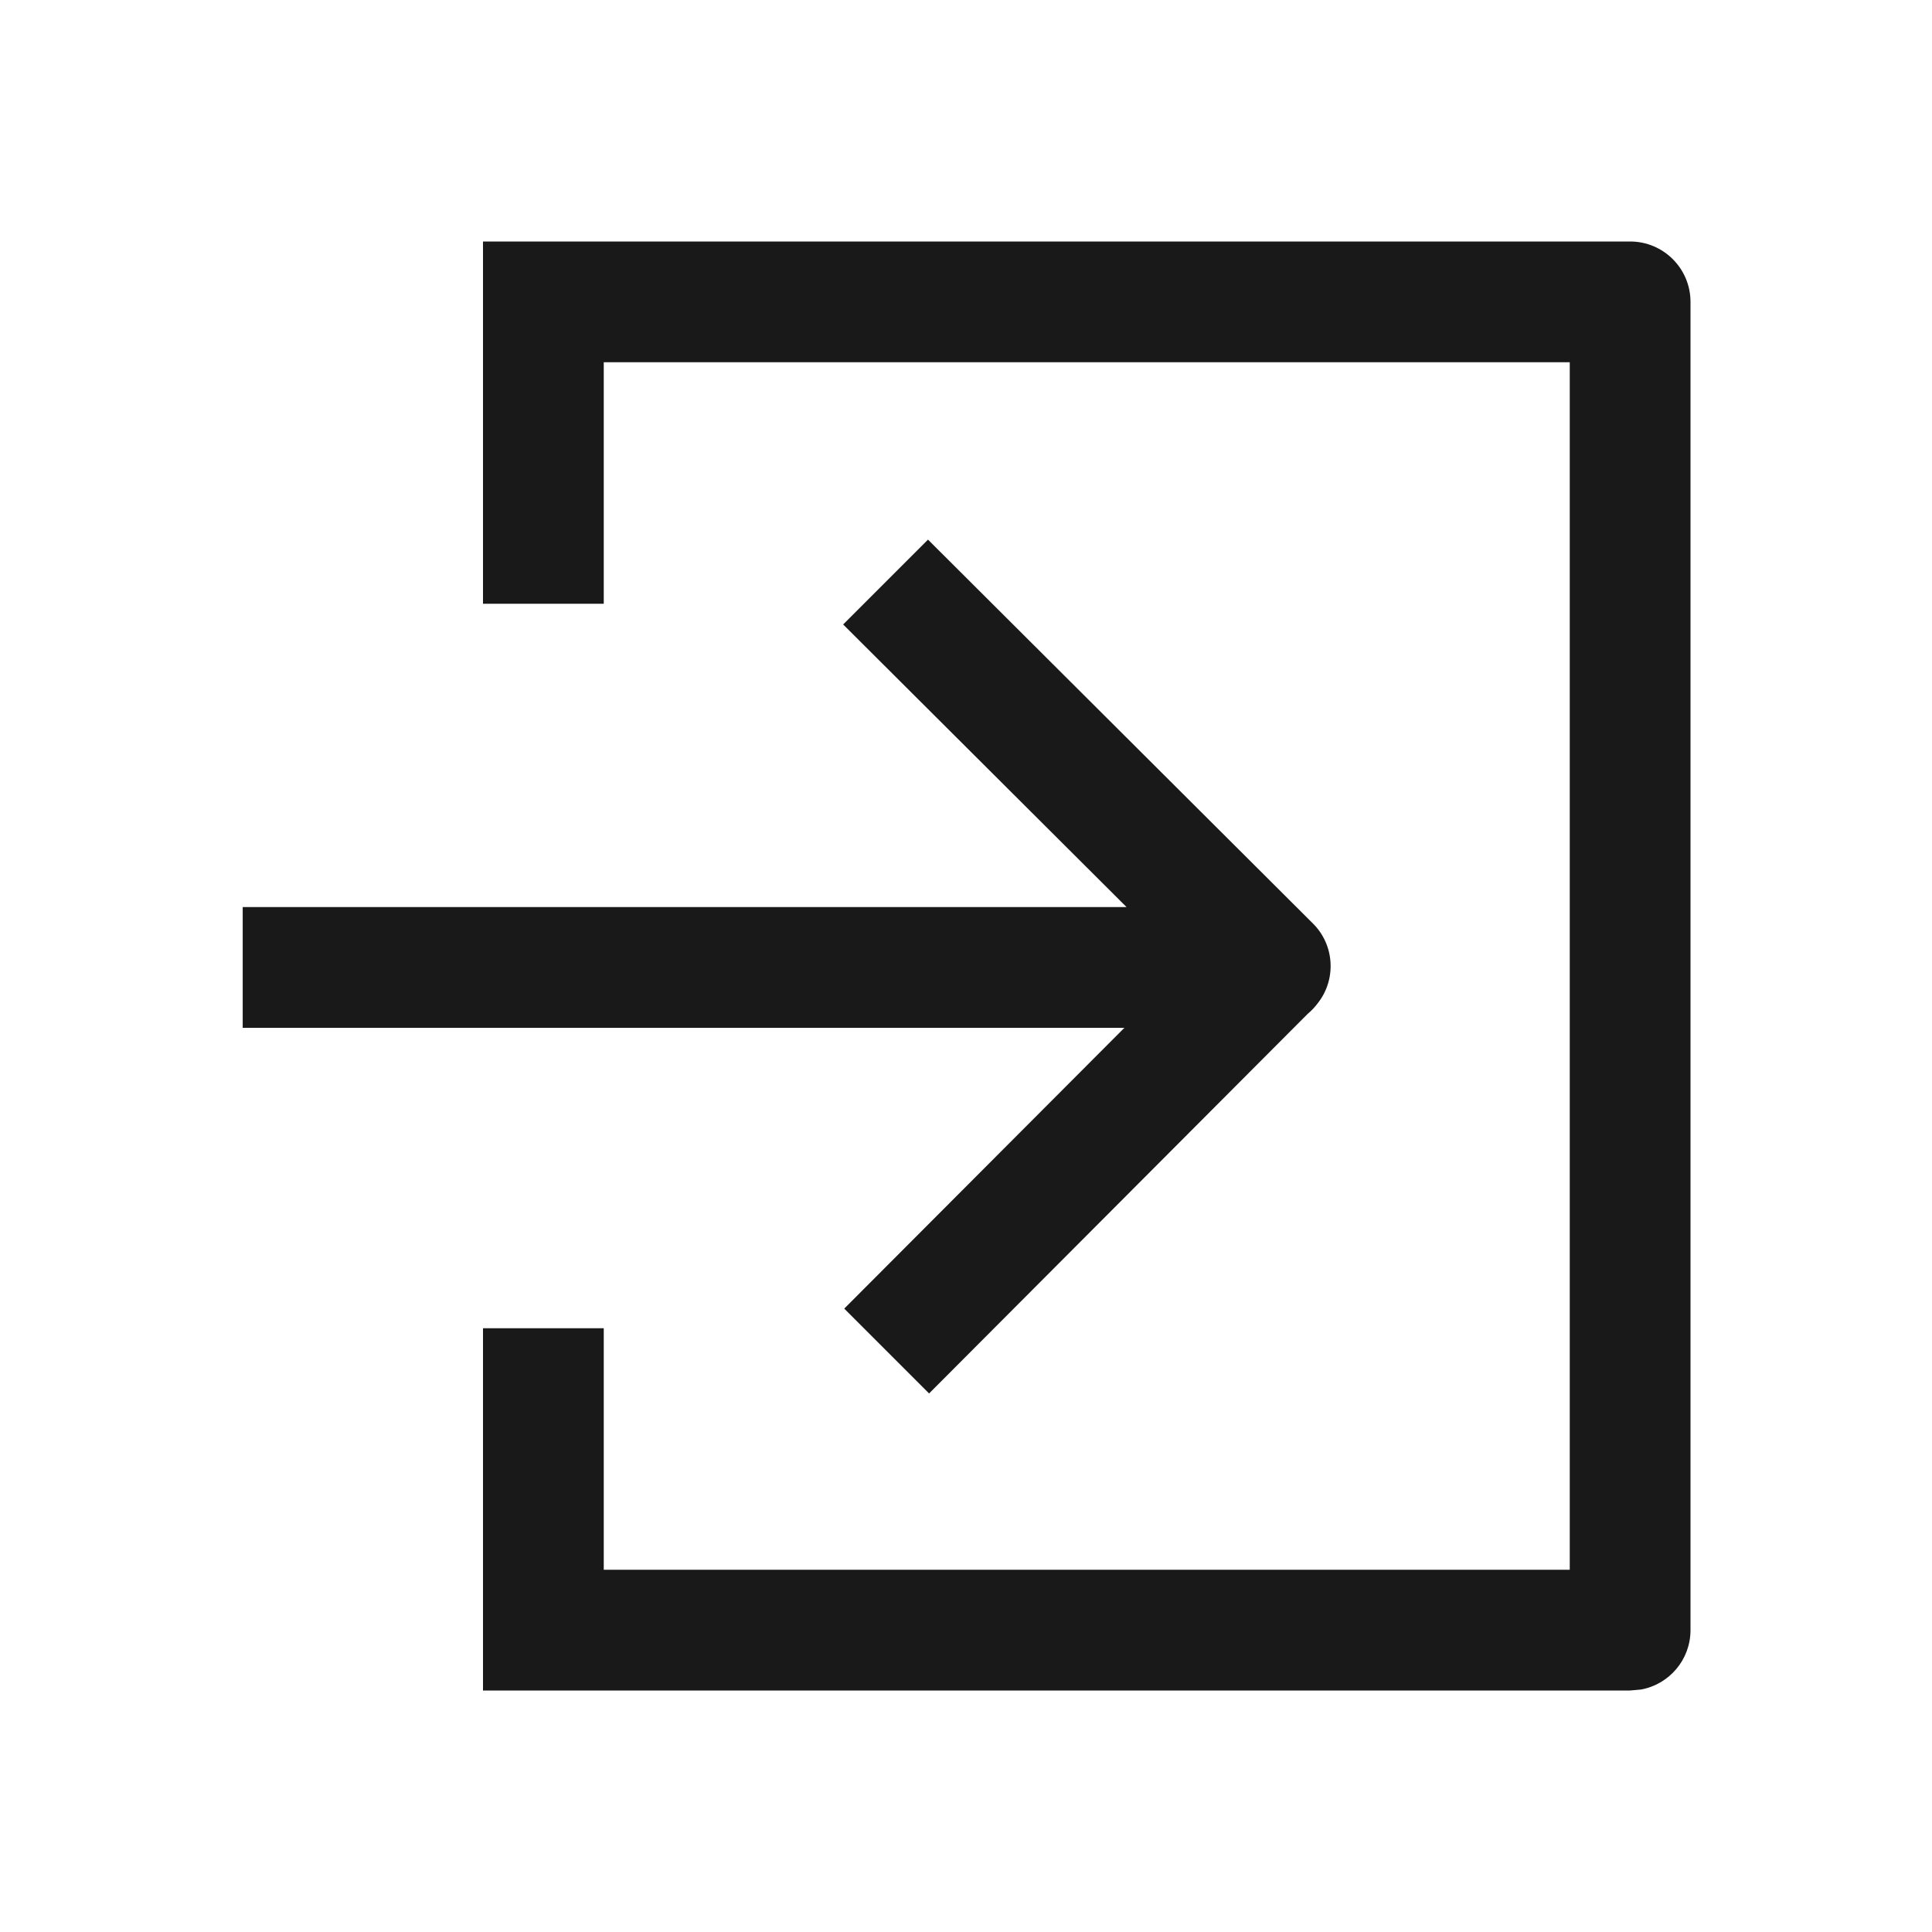 <svg viewBox="0 0 1024 1024" version="1.1" xmlns="http://www.w3.org/2000/svg"><path fill-opacity=".9" fill-rule="evenodd" d="M256 896L256 704 320 704 320 832 832 832 832 192 320 192 320 320 256 320 256 128 864 128C881.673 128 896 142.327 896 160L896 864 896 864C896 879.709 884.68 892.775 869.752 895.484L864 896 864 896 256 896ZM491.857 286.013L695.476 489.067 695.692 489.276 695.934 489.516C707.436 501.018 708.299 519.134 698.515 531.628 696.946 533.748 695.119 535.693 693.077 537.389L492.431 738.561 447.462 693.593 595.947 544.769 128.64 544.765 128.64 480.765 597.099 480.769 446.889 330.981 491.857 286.013Z"/></svg>